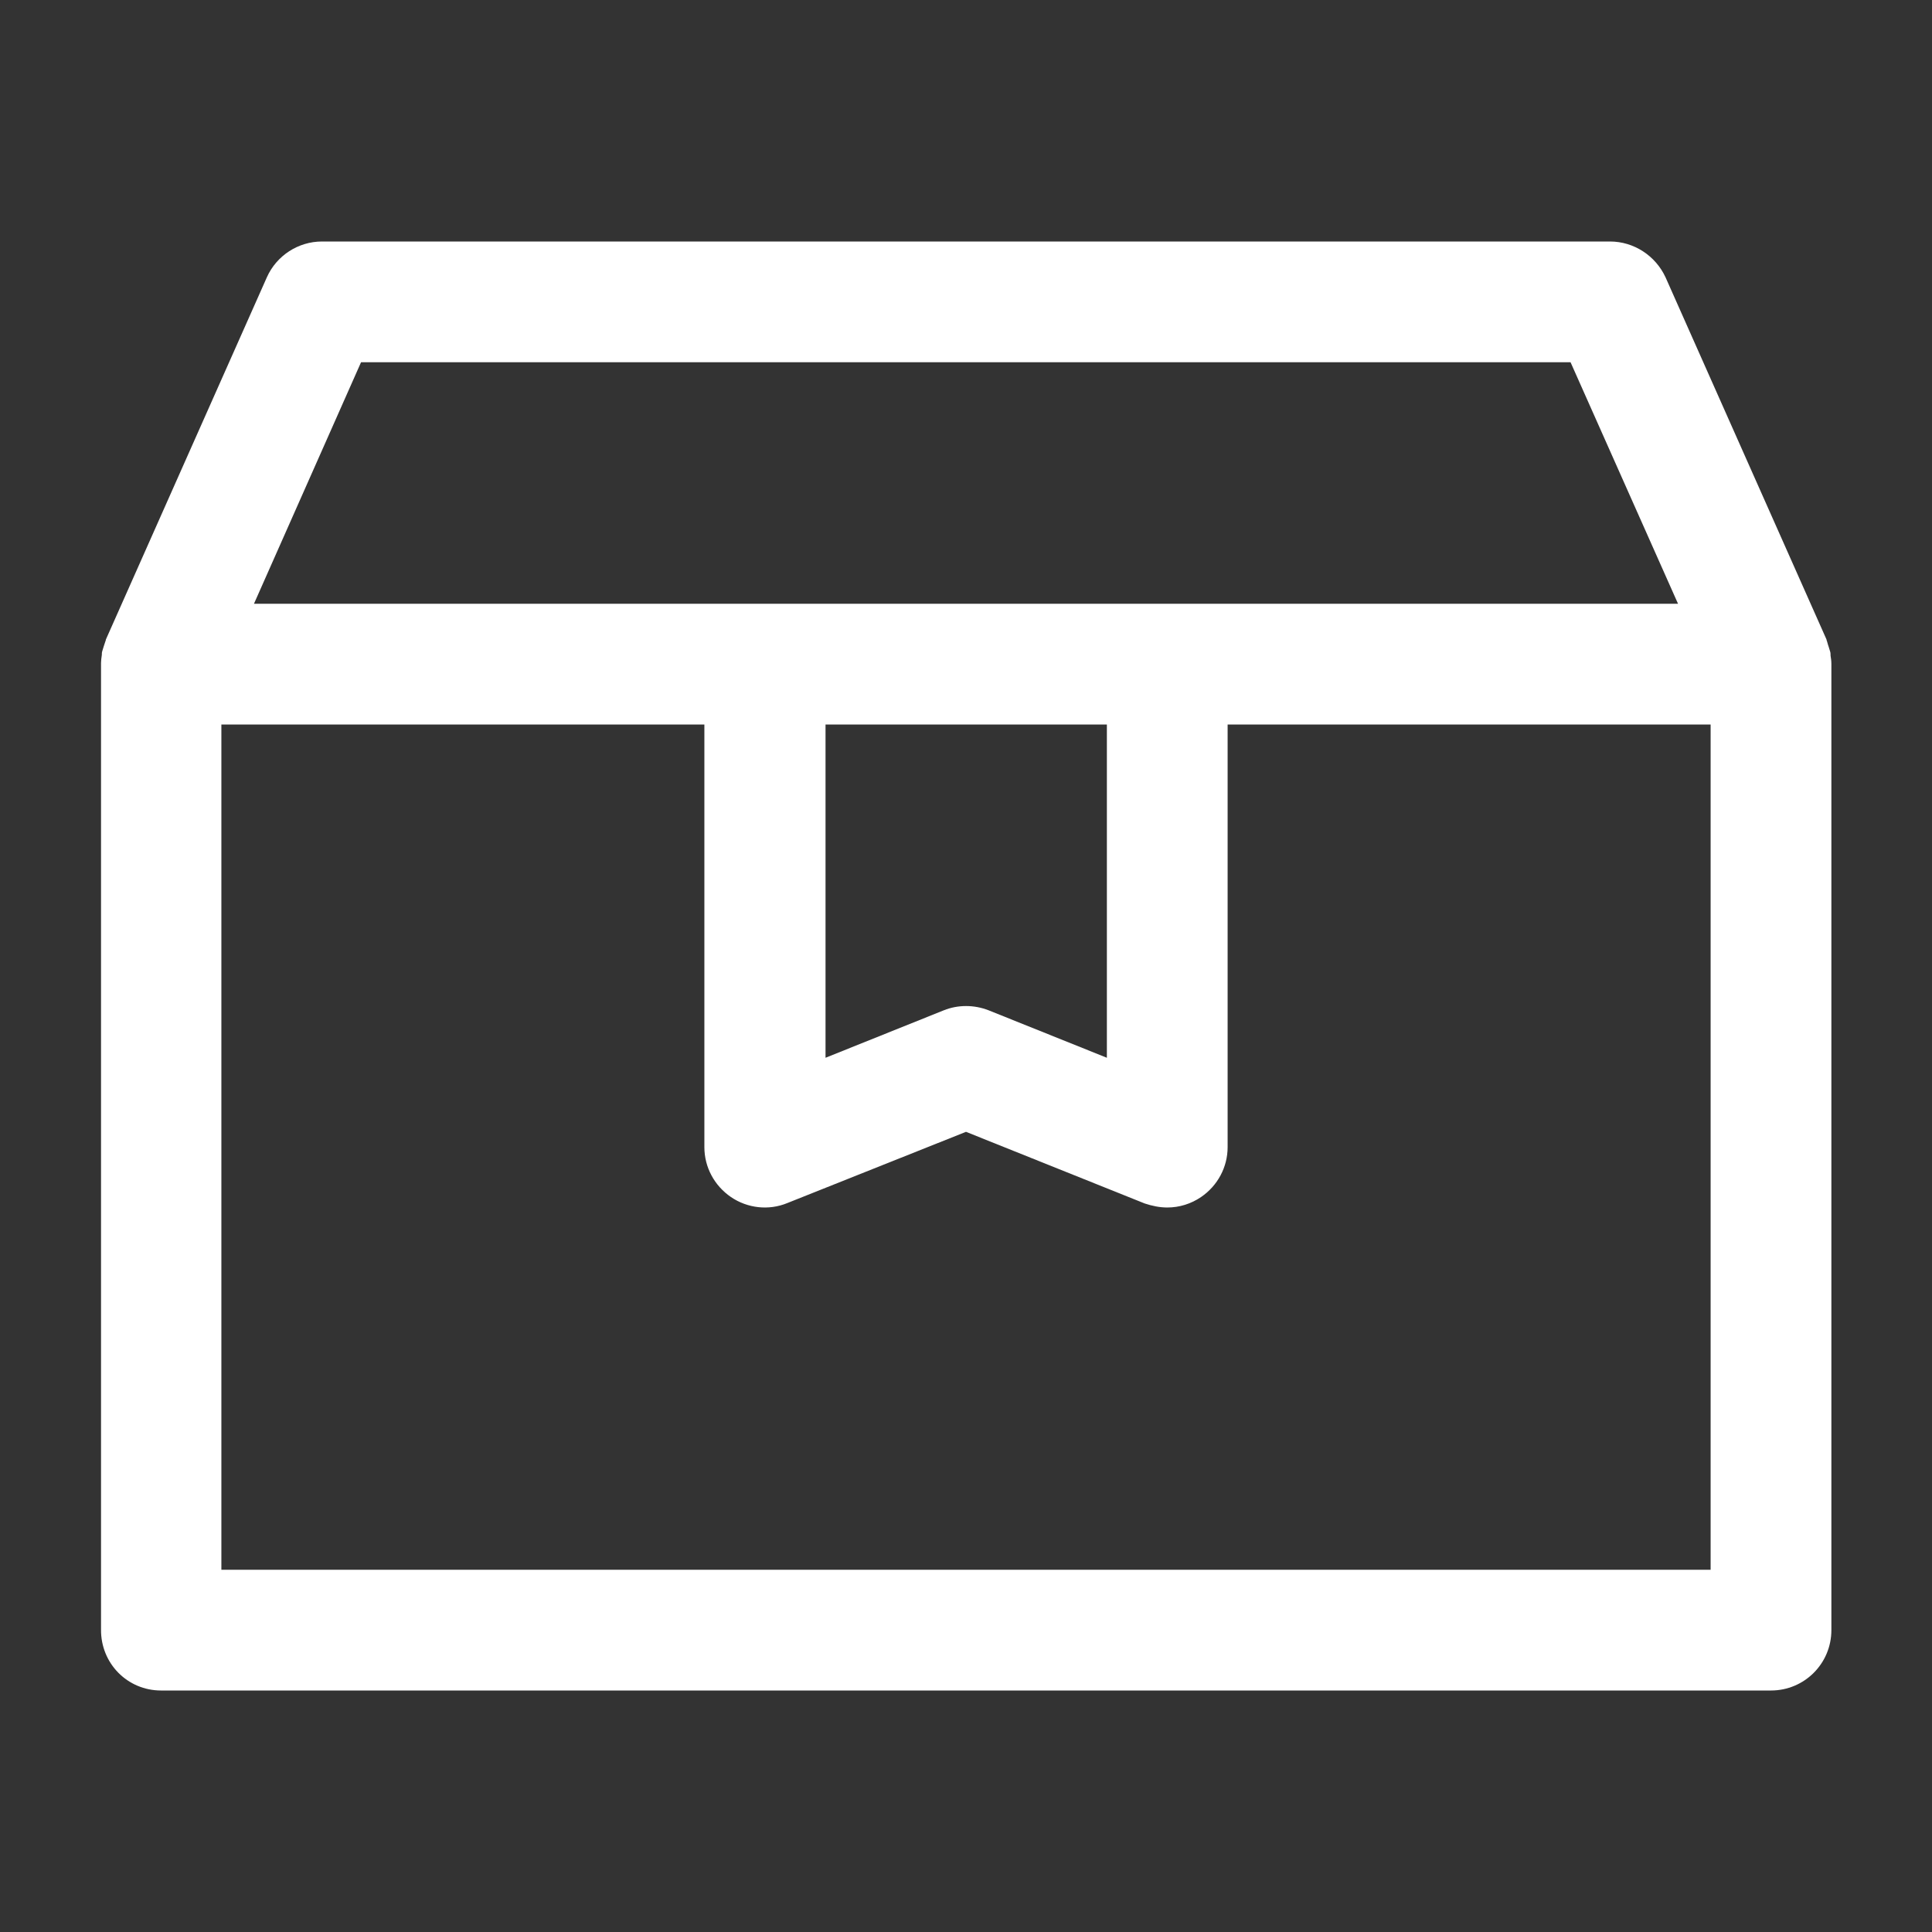 <svg width="24" height="24" viewBox="0 0 24 24" fill="none" xmlns="http://www.w3.org/2000/svg">
<rect x="0" y="0" width="24" height="24" fill="#333333" stroke="none"/>
<path d="M22.74 8.145C22.74 8.13 22.74 8.11 22.735 8.095C22.73 8.075 22.72 8.05 22.715 8.03C22.705 8.005 22.7 7.975 22.69 7.95V7.945L20.69 3.445C20.565 3.175 20.295 3 20 3H4C3.705 3 3.435 3.175 3.315 3.445L1.315 7.945V7.95C1.305 7.975 1.3 8 1.29 8.025C1.285 8.045 1.275 8.07 1.27 8.09C1.265 8.105 1.265 8.12 1.265 8.135C1.26 8.17 1.255 8.205 1.255 8.235V8.24V20.24C1.25 20.665 1.585 21 2 21H22C22.415 21 22.75 20.665 22.75 20.25V8.25V8.245C22.75 8.21 22.745 8.175 22.74 8.145ZM4.485 4.5H19.51L20.845 7.5H3.155L4.485 4.5ZM13.75 9V13.14L12.28 12.55C12.1 12.48 11.9 12.48 11.725 12.55L10.255 13.14V9H13.75ZM21.25 19.5H2.75V9H8.75V14.25C8.75 14.5 8.875 14.73 9.08 14.87C9.285 15.01 9.55 15.04 9.78 14.945L12 14.06L14.22 14.95C14.31 14.98 14.405 15 14.5 15C14.65 15 14.795 14.955 14.92 14.87C15.125 14.73 15.25 14.5 15.25 14.25V9H21.25V19.5Z" fill="white"/>
</svg>
